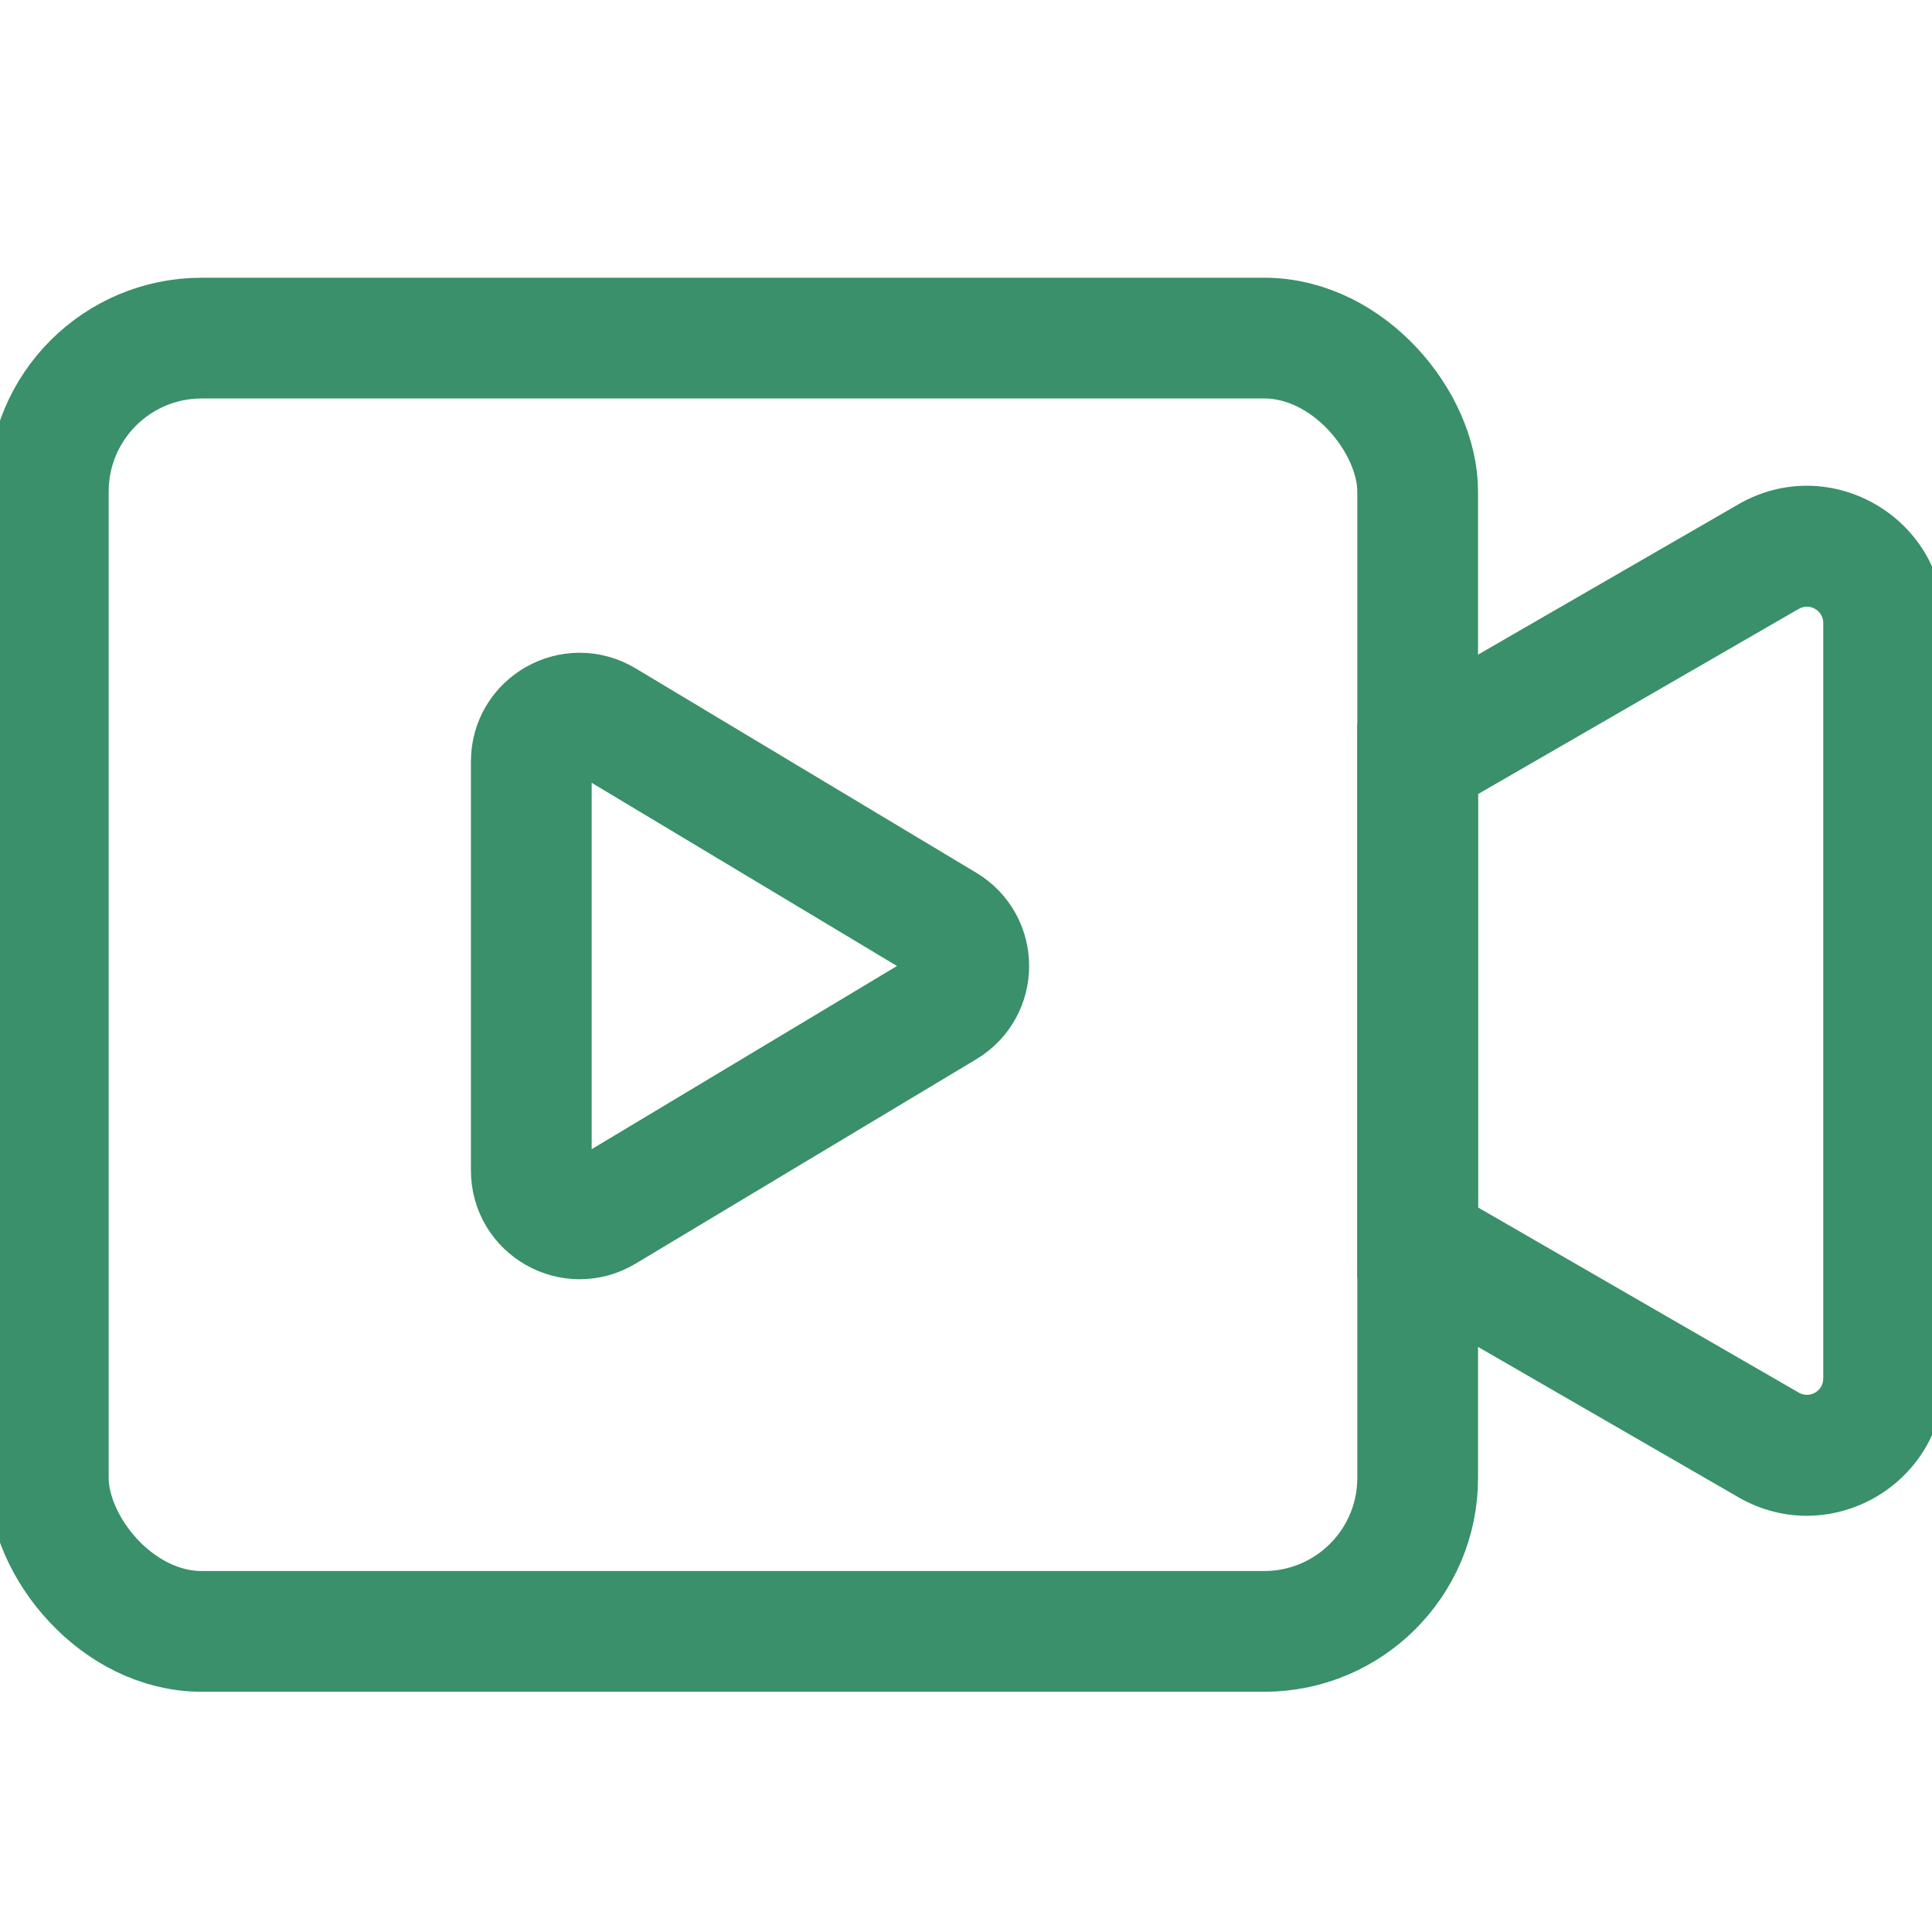 <svg width="32" height="32" viewBox="0 0 32 32" fill="none" xmlns="http://www.w3.org/2000/svg">
<g clip-path="url(#clip0)">
<rect x="0.8" y="5.6" width="22.681" height="21.421" rx="2.541" stroke="#39906A" stroke-width="2"/>
<path d="M23.481 20.577H22.481V21.154L22.981 21.443L23.481 20.577ZM29.293 23.933L29.793 23.066V23.066L29.293 23.933ZM29.293 9.219L28.793 8.353L29.293 9.219ZM23.481 12.575L22.981 11.709L22.481 11.998V12.575H23.481ZM22.981 21.443L28.793 24.799L29.793 23.066L23.981 19.711L22.981 21.443ZM28.793 24.799C30.307 25.672 32.199 24.58 32.199 22.832H30.199C30.199 23.04 29.974 23.171 29.793 23.066L28.793 24.799ZM32.199 22.832V10.32H30.199V22.832H32.199ZM32.199 10.32C32.199 8.572 30.307 7.479 28.793 8.353L29.793 10.085C29.974 9.981 30.199 10.111 30.199 10.32H32.199ZM28.793 8.353L22.981 11.709L23.981 13.441L29.793 10.085L28.793 8.353ZM22.481 12.575V20.577H24.481V12.575H22.481Z" fill="#39906A"/>
<path d="M15.657 15.314C16.175 15.625 16.175 16.375 15.657 16.686L10.012 20.073C9.478 20.393 8.8 20.009 8.8 19.387V12.613C8.8 11.991 9.478 11.607 10.012 11.927L15.657 15.314Z" stroke="#39906A" stroke-width="2"/>
</g>
<defs>
<clipPath id="clip0">
<rect width="32" height="32" fill="white"/>
</clipPath>
</defs>
</svg>
